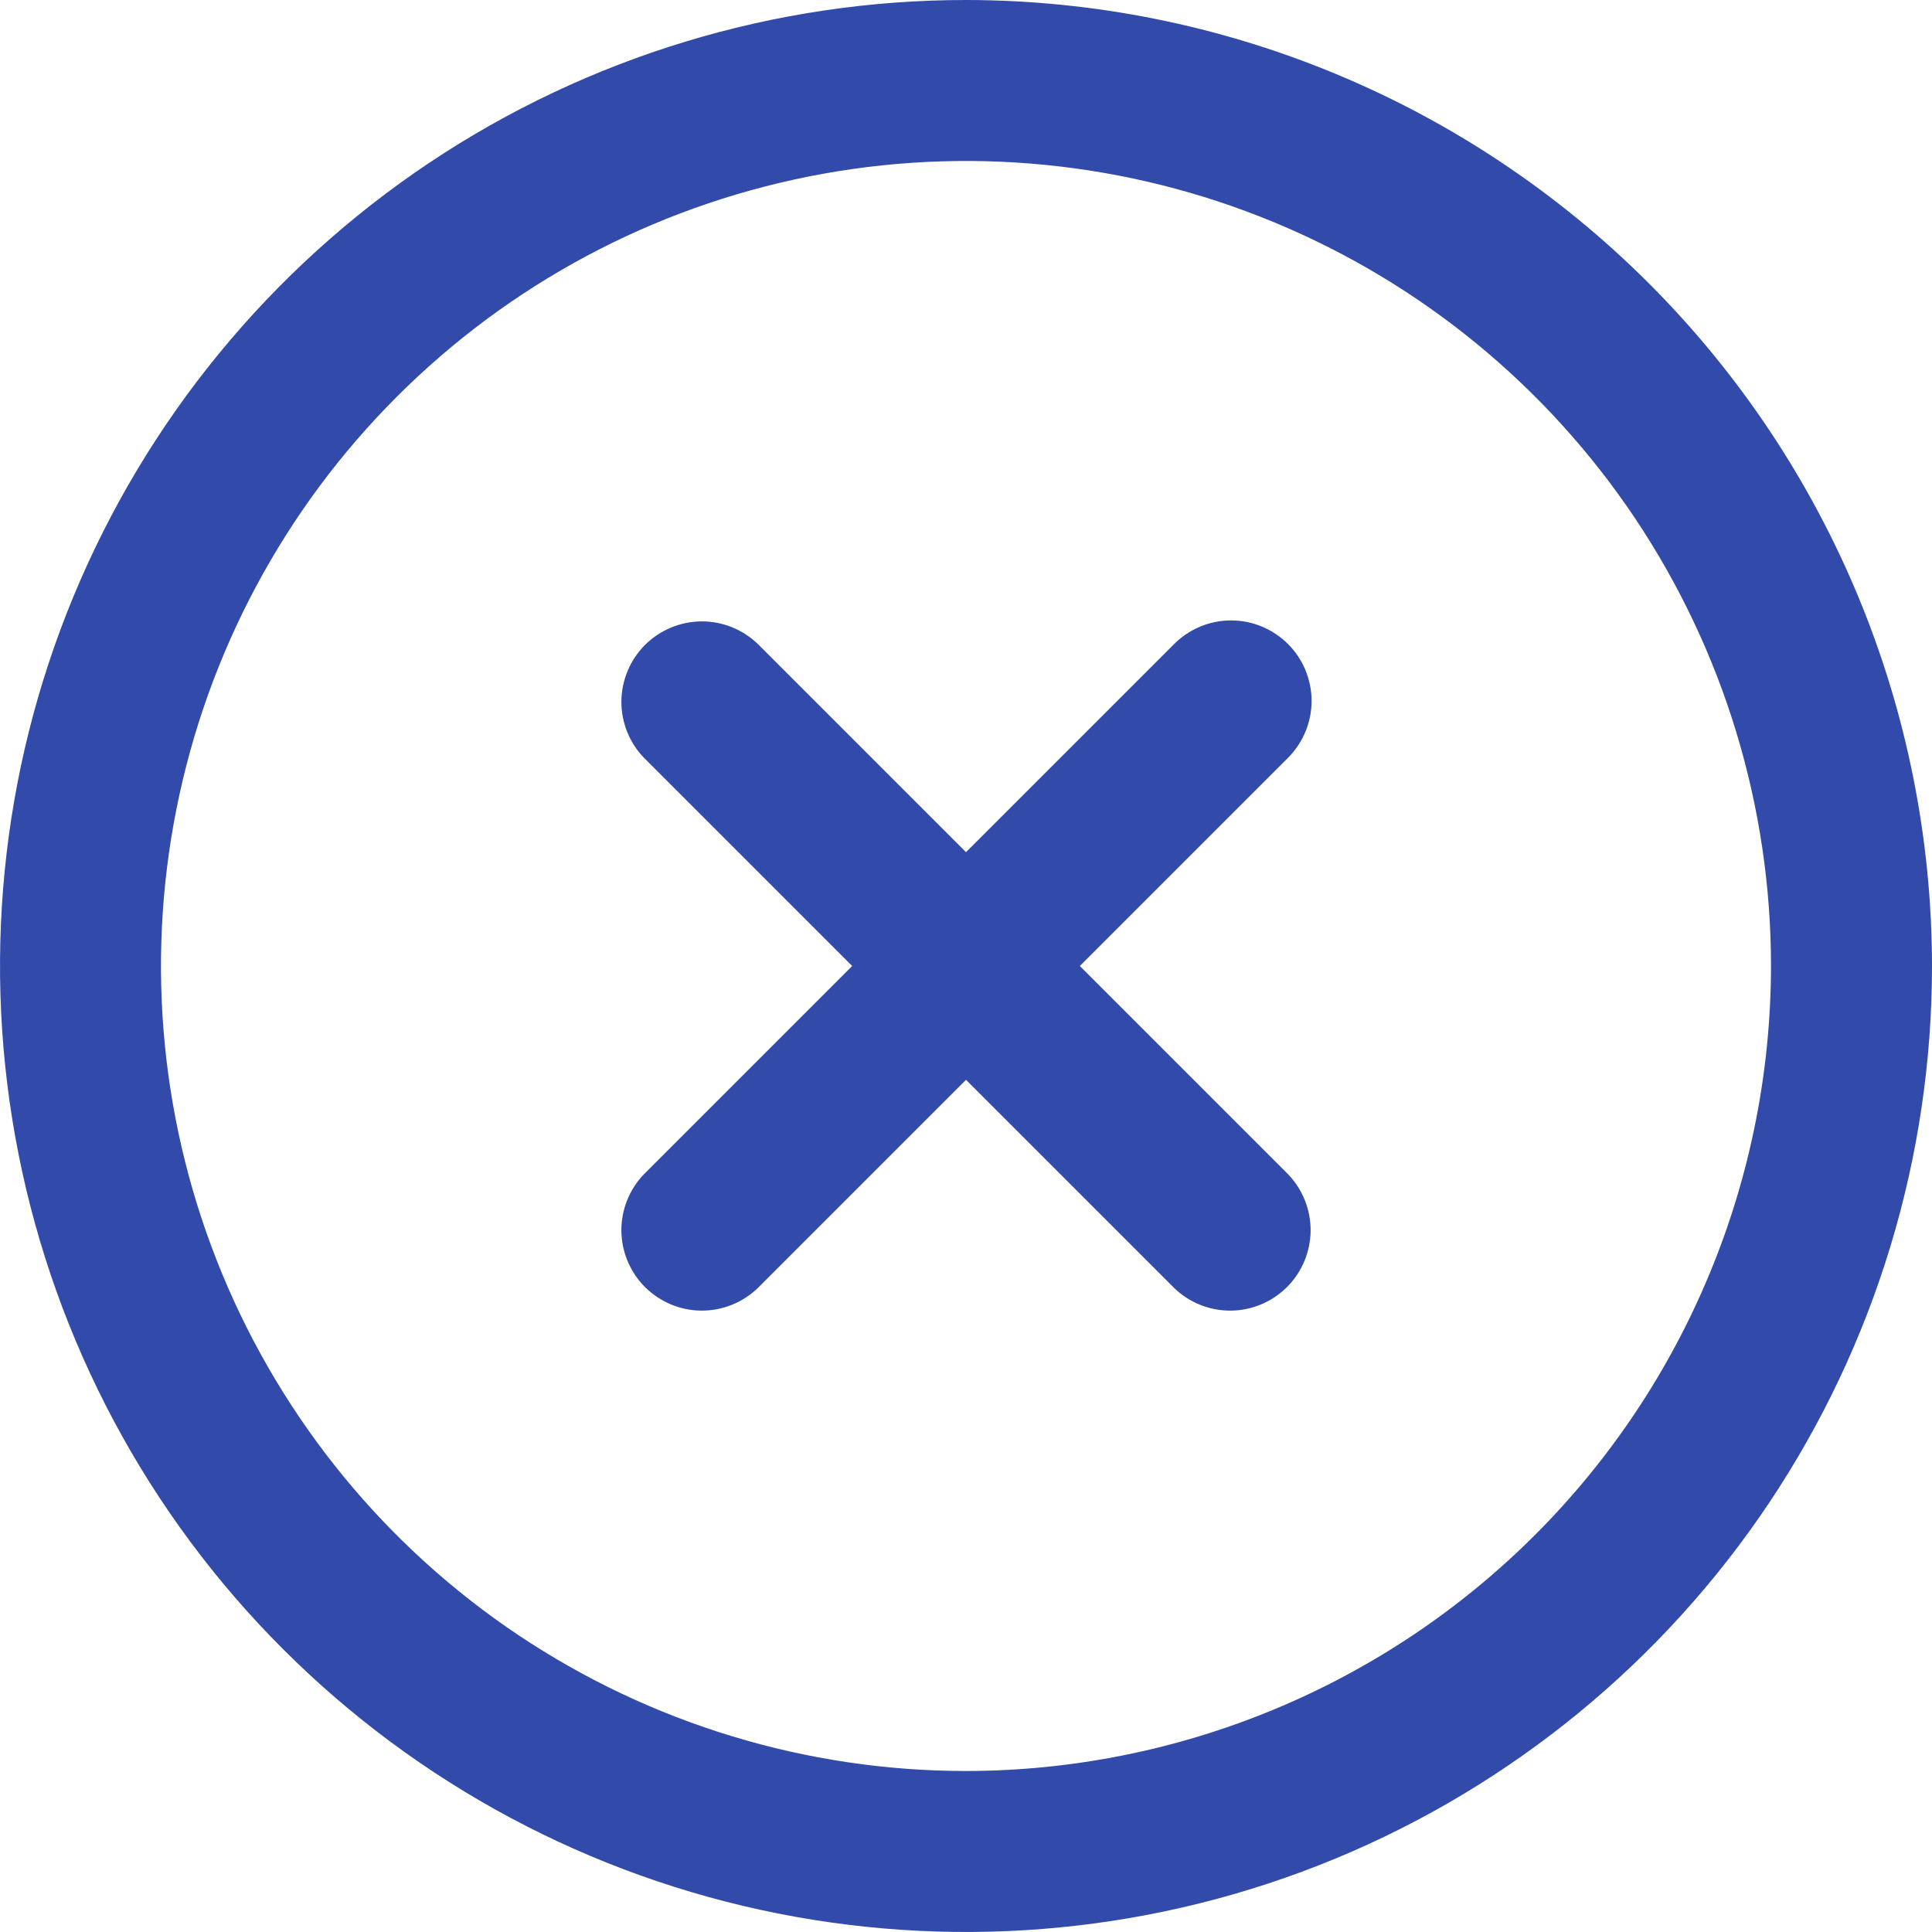 <svg width="24" height="24" viewBox="0 0 24 24" fill="none" xmlns="http://www.w3.org/2000/svg">
<g clip-path="url(#clip0_20_91)">
<path d="M16 8C15.812 7.813 15.558 7.707 15.293 7.707C15.028 7.707 14.774 7.813 14.586 8L12 10.586L9.414 8C9.225 7.818 8.973 7.717 8.711 7.719C8.448 7.722 8.198 7.827 8.012 8.012C7.827 8.198 7.722 8.449 7.719 8.711C7.717 8.973 7.818 9.226 8 9.414L10.586 12L8 14.586C7.818 14.775 7.717 15.027 7.719 15.29C7.722 15.552 7.827 15.803 8.012 15.988C8.198 16.173 8.448 16.279 8.711 16.281C8.973 16.283 9.225 16.182 9.414 16L12 13.414L14.586 16C14.774 16.182 15.027 16.283 15.289 16.281C15.552 16.279 15.802 16.173 15.988 15.988C16.173 15.803 16.278 15.552 16.281 15.29C16.283 15.027 16.182 14.775 16 14.586L13.414 12L16 9.414C16.187 9.227 16.293 8.972 16.293 8.707C16.293 8.442 16.187 8.188 16 8Z" fill="#324BAA"/>
<path d="M12 0C9.627 0 7.307 0.704 5.333 2.022C3.36 3.341 1.822 5.215 0.913 7.408C0.005 9.601 -0.232 12.013 0.231 14.341C0.694 16.669 1.836 18.807 3.515 20.485C5.193 22.163 7.331 23.306 9.659 23.769C11.987 24.232 14.399 23.995 16.592 23.087C18.785 22.178 20.659 20.64 21.978 18.667C23.296 16.694 24 14.373 24 12C23.997 8.818 22.731 5.768 20.482 3.519C18.232 1.269 15.181 0.003 12 0V0ZM12 22C10.022 22 8.089 21.413 6.444 20.315C4.8 19.216 3.518 17.654 2.761 15.827C2.004 14 1.806 11.989 2.192 10.049C2.578 8.109 3.53 6.327 4.929 4.929C6.327 3.53 8.109 2.578 10.049 2.192C11.989 1.806 14 2.004 15.827 2.761C17.654 3.518 19.216 4.8 20.315 6.444C21.413 8.089 22 10.022 22 12C21.997 14.651 20.943 17.193 19.068 19.068C17.193 20.943 14.651 21.997 12 22Z" fill="#324BAA"/>
</g>
<defs>
<clipPath id="clip0_20_91">
<rect width="24" height="24" fill="white"/>
</clipPath>
</defs>
</svg>
